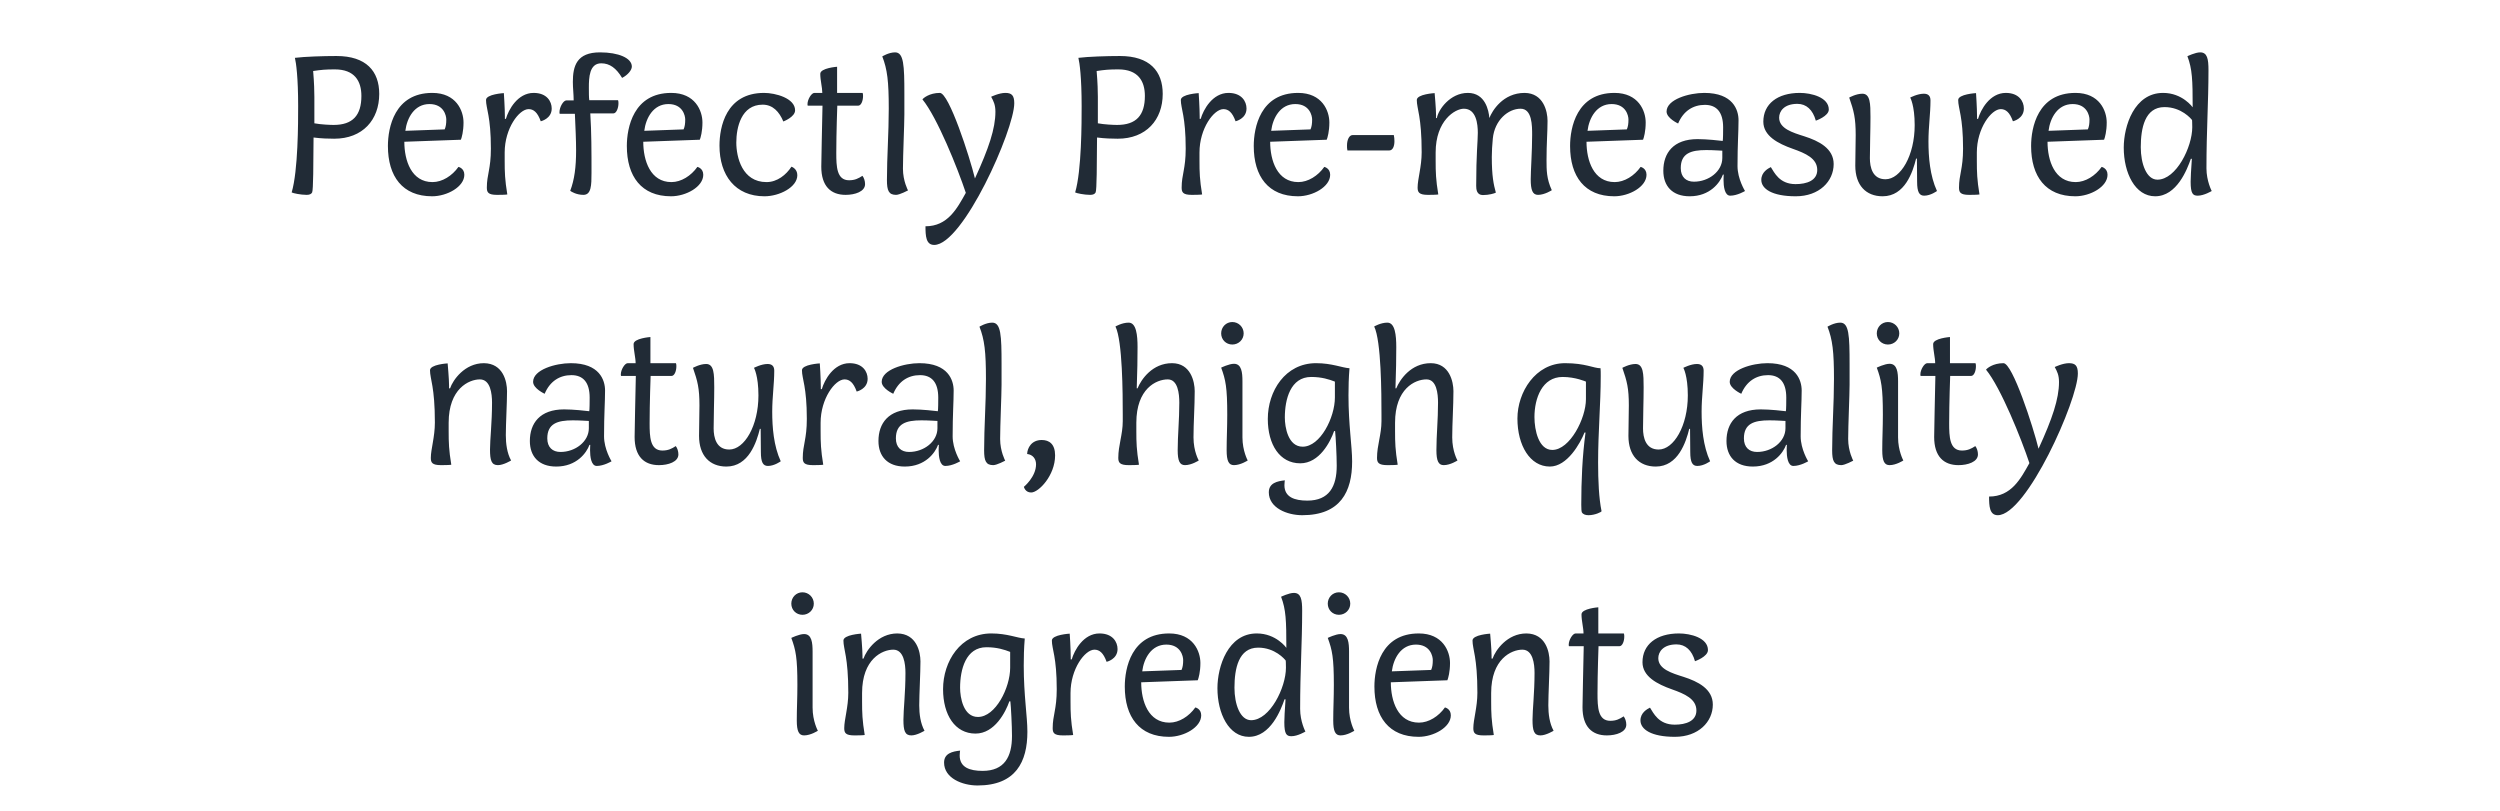 <svg width="296" height="96" viewBox="0 0 296 96" fill="none" xmlns="http://www.w3.org/2000/svg">
<path d="M44.901 11.12C44.901 8.432 43.365 6.632 39.837 6.632C38.277 6.632 36.069 6.704 34.917 6.848C35.061 7.448 35.301 9.152 35.301 12.56C35.301 14.48 35.301 20.192 34.533 22.784C34.701 22.88 35.613 23.072 36.309 23.072C36.645 23.072 36.861 22.976 36.957 22.784C37.101 22.496 37.101 19.424 37.125 16.28C38.037 16.4 38.925 16.424 39.573 16.424C42.933 16.424 44.901 14.192 44.901 11.12ZM39.501 14.792C39.093 14.792 37.989 14.744 37.221 14.6V11.48C37.221 10.856 37.197 9.824 37.077 8.408C38.037 8.264 38.565 8.216 39.645 8.216C41.973 8.216 42.789 9.584 42.789 11.36C42.789 13.664 41.757 14.792 39.501 14.792ZM51.209 21.56C48.713 21.56 47.873 19.016 47.873 16.784L54.569 16.544C54.665 16.304 54.881 15.56 54.881 14.504C54.881 13.112 54.017 11 51.185 11C46.697 11 45.929 15.128 45.929 17.288C45.929 20.888 47.657 23.24 51.161 23.24C52.937 23.24 54.977 22.112 54.977 20.696C54.977 19.904 54.281 19.76 54.281 19.76C53.537 20.816 52.361 21.56 51.209 21.56ZM50.849 12.32C52.553 12.32 52.841 13.712 52.841 14.144C52.841 14.648 52.793 14.984 52.649 15.32L47.993 15.488C48.185 13.952 49.073 12.32 50.849 12.32ZM59.778 14.072V13.832C59.778 12.776 59.657 11.024 59.657 11.024C59.657 11.024 57.545 11.144 57.545 11.84C57.545 12.848 58.121 13.784 58.121 17.6C58.121 20 57.642 20.672 57.642 22.208C57.642 22.76 57.785 23.072 58.842 23.072C59.898 23.072 60.066 23.024 60.066 23.024C59.778 21.272 59.754 20.384 59.754 19.064V18.056C59.754 15.2 61.458 12.92 62.586 12.92C63.161 12.92 63.642 13.28 64.025 14.36C64.025 14.36 65.322 14.072 65.322 12.848C65.322 12.008 64.746 11 63.185 11C61.289 11 60.209 12.992 59.898 14.072H59.778ZM69.89 13.424H72.65C73.01 13.4 73.226 12.728 73.226 12.248C73.226 12.104 73.226 11.984 73.178 11.864H69.77C69.722 11.552 69.722 10.952 69.722 10.376C69.722 9.2 69.77 7.496 71.186 7.496C72.194 7.496 72.962 8.072 73.658 9.224C74.354 8.864 74.81 8.288 74.81 7.88C74.81 6.872 73.226 6.2 71.042 6.2C68.282 6.2 67.826 7.808 67.826 9.704C67.826 10.424 67.922 11.168 67.922 11.888H67.058C66.698 11.888 66.242 12.68 66.242 13.28C66.242 13.328 66.242 13.4 66.266 13.472H68.066C68.138 15.128 68.21 16.568 68.21 17.816C68.21 19.76 68.018 21.272 67.514 22.592C67.658 22.712 68.282 23.072 69.074 23.072C70.01 23.072 70.034 21.944 70.034 20.456C70.034 17.936 70.034 15.68 69.89 13.424ZM79.498 21.56C77.002 21.56 76.162 19.016 76.162 16.784L82.858 16.544C82.954 16.304 83.17 15.56 83.17 14.504C83.17 13.112 82.306 11 79.474 11C74.986 11 74.218 15.128 74.218 17.288C74.218 20.888 75.946 23.24 79.45 23.24C81.226 23.24 83.266 22.112 83.266 20.696C83.266 19.904 82.57 19.76 82.57 19.76C81.826 20.816 80.65 21.56 79.498 21.56ZM79.138 12.32C80.842 12.32 81.13 13.712 81.13 14.144C81.13 14.648 81.082 14.984 80.938 15.32L76.282 15.488C76.474 13.952 77.362 12.32 79.138 12.32ZM90.299 12.392C91.499 12.392 92.267 13.232 92.747 14.384C92.747 14.384 94.139 13.856 94.139 13.064C94.139 11.624 91.811 11 90.467 11C85.931 11 85.187 15.08 85.187 17.24C85.187 20.768 87.059 23.24 90.515 23.24C92.291 23.24 94.403 22.16 94.403 20.744C94.403 19.952 93.707 19.736 93.707 19.736C93.083 20.696 92.027 21.56 90.755 21.56C87.875 21.56 87.179 18.608 87.179 16.88C87.179 15.104 87.755 12.392 90.299 12.392ZM97.24 19.736C97.24 22.04 98.368 23.072 100.12 23.072C101.224 23.072 102.424 22.688 102.424 21.8C102.424 21.44 102.304 21.056 102.112 20.816C101.632 21.128 101.224 21.344 100.528 21.344C99.064 21.344 99.016 19.712 99.016 18.104C99.016 15.752 99.136 12.512 99.136 12.512H101.608C101.968 12.512 102.184 11.912 102.184 11.384C102.184 11.24 102.184 11.12 102.136 11H99.112V7.904C99.112 7.904 97.12 8.048 97.12 8.744C97.12 9.512 97.36 10.352 97.36 11H96.424C96.064 11 95.608 11.792 95.608 12.32C95.608 12.368 95.608 12.44 95.632 12.512H97.384C97.336 15.296 97.24 18.608 97.24 19.736ZM105.013 21.32C105.013 22.568 105.229 23.072 106.093 23.072C106.525 23.072 107.509 22.544 107.509 22.544C107.509 22.544 106.909 21.44 106.909 19.976C106.909 18.344 107.077 14.768 107.077 13.544V11.12C107.077 7.712 107.005 6.2 105.973 6.2C105.229 6.2 104.461 6.68 104.461 6.68C105.061 8.216 105.229 9.632 105.229 12.872C105.229 15.8 105.013 18.56 105.013 21.32ZM110.609 29C114.017 29 120.089 15.368 120.089 12.224C120.089 11.288 119.777 11 119.033 11C118.289 11 117.353 11.456 117.353 11.456C117.641 11.984 117.857 12.416 117.857 13.232C117.857 15.224 117.065 17.576 115.433 21.128C114.809 18.56 112.361 11 111.281 11C110.033 11 109.313 11.624 109.217 11.768C110.969 13.904 113.393 19.952 114.353 22.832C113.321 24.68 112.217 26.792 109.577 26.792C109.577 27.92 109.625 29 110.609 29ZM137.666 11.12C137.666 8.432 136.13 6.632 132.602 6.632C131.042 6.632 128.834 6.704 127.682 6.848C127.826 7.448 128.066 9.152 128.066 12.56C128.066 14.48 128.066 20.192 127.298 22.784C127.466 22.88 128.378 23.072 129.074 23.072C129.41 23.072 129.626 22.976 129.722 22.784C129.866 22.496 129.866 19.424 129.89 16.28C130.802 16.4 131.69 16.424 132.338 16.424C135.698 16.424 137.666 14.192 137.666 11.12ZM132.266 14.792C131.858 14.792 130.754 14.744 129.986 14.6V11.48C129.986 10.856 129.962 9.824 129.842 8.408C130.802 8.264 131.33 8.216 132.41 8.216C134.738 8.216 135.554 9.584 135.554 11.36C135.554 13.664 134.522 14.792 132.266 14.792ZM142.043 14.072V13.832C142.043 12.776 141.923 11.024 141.923 11.024C141.923 11.024 139.811 11.144 139.811 11.84C139.811 12.848 140.387 13.784 140.387 17.6C140.387 20 139.907 20.672 139.907 22.208C139.907 22.76 140.051 23.072 141.107 23.072C142.163 23.072 142.331 23.024 142.331 23.024C142.043 21.272 142.019 20.384 142.019 19.064V18.056C142.019 15.2 143.723 12.92 144.851 12.92C145.427 12.92 145.907 13.28 146.291 14.36C146.291 14.36 147.587 14.072 147.587 12.848C147.587 12.008 147.011 11 145.451 11C143.555 11 142.475 12.992 142.163 14.072H142.043ZM153.724 21.56C151.228 21.56 150.388 19.016 150.388 16.784L157.084 16.544C157.18 16.304 157.396 15.56 157.396 14.504C157.396 13.112 156.532 11 153.7 11C149.212 11 148.444 15.128 148.444 17.288C148.444 20.888 150.172 23.24 153.676 23.24C155.452 23.24 157.492 22.112 157.492 20.696C157.492 19.904 156.796 19.76 156.796 19.76C156.052 20.816 154.876 21.56 153.724 21.56ZM153.364 12.32C155.068 12.32 155.356 13.712 155.356 14.144C155.356 14.648 155.308 14.984 155.164 15.32L150.508 15.488C150.7 13.952 151.588 12.32 153.364 12.32ZM164.477 17.816C164.909 17.816 165.101 17.312 165.101 16.712C165.101 16.496 165.077 16.208 165.029 15.992H160.157C159.725 15.992 159.485 16.592 159.485 17.216C159.485 17.408 159.485 17.648 159.533 17.816H164.477ZM180.517 11C177.949 11 176.677 13.112 176.341 13.976C176.269 13.088 175.861 11 173.797 11C171.685 11 170.293 12.992 170.125 13.976H170.029V13.64C170.029 12.872 169.861 11.024 169.861 11.024C169.861 11.024 167.749 11.144 167.749 11.84C167.749 12.872 168.325 13.784 168.325 18.032C168.325 19.736 167.845 21.2 167.845 22.208C167.845 22.76 168.013 23.072 169.069 23.072C170.125 23.072 170.293 23.024 170.293 23.024C170.005 21.272 169.981 20.384 169.981 19.064V18.056C169.981 14.264 172.285 12.872 173.317 12.872C174.805 12.872 174.973 14.72 174.973 15.728C174.973 16.712 174.781 18.272 174.781 21.992C174.781 22.4 174.829 23.096 175.573 23.096C176.293 23.096 176.941 22.904 177.109 22.808C176.845 21.848 176.629 20.864 176.629 18.584C176.629 17.912 176.677 17.168 176.749 16.4C176.965 14.216 178.573 12.872 180.037 12.872C181.405 12.872 181.405 14.864 181.405 15.992C181.405 17.888 181.237 20.24 181.237 21.224C181.237 22.496 181.453 23.072 182.101 23.072C182.893 23.072 183.733 22.52 183.733 22.52C183.109 21.176 183.109 20.12 183.109 18.968C183.109 16.904 183.229 15.68 183.229 14.312C183.229 13.184 182.749 11.024 180.517 11ZM191.178 21.56C188.682 21.56 187.842 19.016 187.842 16.784L194.538 16.544C194.634 16.304 194.85 15.56 194.85 14.504C194.85 13.112 193.986 11 191.154 11C186.666 11 185.898 15.128 185.898 17.288C185.898 20.888 187.626 23.24 191.13 23.24C192.906 23.24 194.946 22.112 194.946 20.696C194.946 19.904 194.25 19.76 194.25 19.76C193.506 20.816 192.33 21.56 191.178 21.56ZM190.818 12.32C192.522 12.32 192.81 13.712 192.81 14.144C192.81 14.648 192.762 14.984 192.618 15.32L187.962 15.488C188.154 13.952 189.042 12.32 190.818 12.32ZM205.722 19.664C205.722 17.024 205.842 15.656 205.842 14.24C205.842 13.016 205.194 11 201.786 11C199.986 11 197.322 11.768 197.322 13.208C197.322 14 198.69 14.624 198.69 14.624C199.314 13.136 200.466 12.416 201.858 12.416C203.25 12.416 204.018 13.28 204.018 15.08C204.018 16.592 203.97 16.688 203.97 16.688C203.61 16.64 202.074 16.472 200.994 16.472C198.114 16.472 196.938 18.128 196.938 20.216C196.938 22.016 197.994 23.24 200.058 23.24C202.482 23.24 203.658 21.608 203.994 20.672H204.09C204.09 20.72 204.066 20.96 204.066 21.296C204.066 22.04 204.186 23.168 204.858 23.168C205.698 23.168 206.61 22.616 206.61 22.616C206.61 22.616 205.722 21.2 205.722 19.664ZM203.922 18.704C203.922 20.288 202.314 21.512 200.562 21.512C199.626 21.512 199.002 20.96 199.002 19.904C199.002 18.152 200.202 17.768 202.026 17.768C202.89 17.768 203.754 17.84 203.922 17.84V18.704ZM212.81 12.296C213.866 12.296 214.634 12.992 214.994 14.288C214.994 14.288 216.53 13.76 216.53 12.968C216.53 11.528 214.466 11 213.098 11C210.434 11 208.778 12.32 208.778 14.408C208.778 16.088 210.506 17 212.282 17.624C213.77 18.152 215.162 18.752 215.162 20.12C215.162 21.368 213.938 21.8 212.594 21.8C210.674 21.8 210.074 20.408 209.666 19.784C209.33 19.952 208.538 20.384 208.538 21.296C208.538 22.352 209.81 23.24 212.618 23.24C215.402 23.24 217.106 21.464 217.106 19.424C217.106 17.576 215.354 16.688 213.626 16.136C212.258 15.704 210.65 15.224 210.65 13.928C210.65 13.184 211.226 12.296 212.81 12.296ZM228.57 11.888C228.57 11.336 228.282 11.096 227.778 11.096C227.034 11.096 226.17 11.552 226.17 11.552C226.17 11.552 226.698 12.464 226.698 14.816C226.698 18.416 225.042 21.224 223.242 21.224C221.706 21.224 221.394 19.808 221.394 18.728C221.394 17.192 221.465 15.512 221.465 13.856C221.465 12.296 221.442 11.096 220.506 11.096C219.762 11.096 218.946 11.552 218.946 11.552C219.498 13.136 219.714 13.976 219.714 15.992C219.714 17.072 219.666 18.536 219.666 19.616C219.666 21.92 220.914 23.24 222.906 23.24C225.546 23.24 226.482 20.336 226.866 18.776H226.962C226.962 19.544 226.986 21.176 226.986 21.512C226.986 22.76 227.25 23.168 227.826 23.168C228.594 23.168 229.338 22.616 229.338 22.616C228.498 20.792 228.33 18.584 228.33 16.736C228.33 14.984 228.57 13.472 228.57 11.888ZM234.082 14.072V13.832C234.082 12.776 233.962 11.024 233.962 11.024C233.962 11.024 231.85 11.144 231.85 11.84C231.85 12.848 232.426 13.784 232.426 17.6C232.426 20 231.946 20.672 231.946 22.208C231.946 22.76 232.09 23.072 233.146 23.072C234.202 23.072 234.37 23.024 234.37 23.024C234.082 21.272 234.058 20.384 234.058 19.064V18.056C234.058 15.2 235.762 12.92 236.89 12.92C237.466 12.92 237.946 13.28 238.33 14.36C238.33 14.36 239.626 14.072 239.626 12.848C239.626 12.008 239.05 11 237.49 11C235.594 11 234.514 12.992 234.202 14.072H234.082ZM245.763 21.56C243.267 21.56 242.427 19.016 242.427 16.784L249.123 16.544C249.219 16.304 249.435 15.56 249.435 14.504C249.435 13.112 248.571 11 245.739 11C241.251 11 240.483 15.128 240.483 17.288C240.483 20.888 242.211 23.24 245.715 23.24C247.491 23.24 249.531 22.112 249.531 20.696C249.531 19.904 248.835 19.76 248.835 19.76C248.091 20.816 246.915 21.56 245.763 21.56ZM245.403 12.32C247.107 12.32 247.395 13.712 247.395 14.144C247.395 14.648 247.347 14.984 247.203 15.32L242.547 15.488C242.739 13.952 243.627 12.32 245.403 12.32ZM259.612 12.704C259.612 12.704 258.412 11 256.108 11C252.7 11 251.452 14.912 251.452 17.48C251.452 20.48 252.796 23.24 255.172 23.24C257.74 23.24 258.964 20.048 259.396 18.8H259.516C259.42 20.024 259.372 21.176 259.372 21.512C259.372 22.928 259.636 23.168 260.212 23.168C260.956 23.168 261.868 22.616 261.868 22.616C261.868 22.616 261.244 21.44 261.244 19.928C261.244 15.44 261.484 12.056 261.484 8.312C261.484 6.968 261.34 6.2 260.5 6.2C259.924 6.2 258.988 6.656 258.988 6.656C259.564 8.168 259.612 9.464 259.612 12.704ZM255.436 21.272C254.14 21.272 253.468 19.376 253.468 17.432C253.468 15.176 253.948 12.68 256.276 12.68C258.268 12.68 259.42 14.048 259.54 14.216C259.54 14.216 259.564 14.552 259.564 15.056C259.564 17.408 257.668 21.272 255.436 21.272ZM53.121 50.056C53.121 46.024 55.521 44.92 56.817 44.92C58.065 44.92 58.257 46.6 58.257 47.68C58.257 50.032 58.017 52.024 58.017 53.224C58.017 54.496 58.185 55.072 58.953 55.072C59.625 55.072 60.513 54.52 60.513 54.52C60.033 53.656 59.889 52.528 59.889 51.52C59.889 50.2 60.033 47.68 60.033 46.312C60.033 45.184 59.577 43.024 57.297 43C55.017 43 53.625 44.992 53.289 45.976H53.169V45.64C53.169 44.872 53.001 43.024 53.001 43.024C53.001 43.024 50.913 43.144 50.913 43.84C50.913 44.872 51.489 45.784 51.489 50.032C51.489 51.736 51.009 53.2 51.009 54.208C51.009 54.76 51.153 55.072 52.209 55.072C53.265 55.072 53.433 55.024 53.433 55.024C53.145 53.272 53.121 52.384 53.121 51.064V50.056ZM71.519 51.664C71.519 49.024 71.639 47.656 71.639 46.24C71.639 45.016 70.991 43 67.583 43C65.783 43 63.119 43.768 63.119 45.208C63.119 46 64.487 46.624 64.487 46.624C65.111 45.136 66.263 44.416 67.655 44.416C69.047 44.416 69.815 45.28 69.815 47.08C69.815 48.592 69.767 48.688 69.767 48.688C69.407 48.64 67.871 48.472 66.791 48.472C63.911 48.472 62.735 50.128 62.735 52.216C62.735 54.016 63.791 55.24 65.855 55.24C68.279 55.24 69.455 53.608 69.791 52.672H69.887C69.887 52.72 69.863 52.96 69.863 53.296C69.863 54.04 69.983 55.168 70.655 55.168C71.495 55.168 72.407 54.616 72.407 54.616C72.407 54.616 71.519 53.2 71.519 51.664ZM69.719 50.704C69.719 52.288 68.111 53.512 66.359 53.512C65.423 53.512 64.799 52.96 64.799 51.904C64.799 50.152 65.999 49.768 67.823 49.768C68.687 49.768 69.551 49.84 69.719 49.84V50.704ZM75.138 51.736C75.138 54.04 76.266 55.072 78.018 55.072C79.122 55.072 80.322 54.688 80.322 53.8C80.322 53.44 80.202 53.056 80.01 52.816C79.53 53.128 79.122 53.344 78.426 53.344C76.962 53.344 76.914 51.712 76.914 50.104C76.914 47.752 77.034 44.512 77.034 44.512H79.506C79.866 44.512 80.082 43.912 80.082 43.384C80.082 43.24 80.082 43.12 80.034 43H77.01V39.904C77.01 39.904 75.018 40.048 75.018 40.744C75.018 41.512 75.258 42.352 75.258 43H74.322C73.962 43 73.506 43.792 73.506 44.32C73.506 44.368 73.506 44.44 73.53 44.512H75.282C75.234 47.296 75.138 50.608 75.138 51.736ZM91.671 43.888C91.671 43.336 91.383 43.096 90.879 43.096C90.135 43.096 89.271 43.552 89.271 43.552C89.271 43.552 89.799 44.464 89.799 46.816C89.799 50.416 88.143 53.224 86.343 53.224C84.807 53.224 84.495 51.808 84.495 50.728C84.495 49.192 84.567 47.512 84.567 45.856C84.567 44.296 84.543 43.096 83.607 43.096C82.863 43.096 82.047 43.552 82.047 43.552C82.599 45.136 82.815 45.976 82.815 47.992C82.815 49.072 82.767 50.536 82.767 51.616C82.767 53.92 84.015 55.24 86.007 55.24C88.647 55.24 89.583 52.336 89.967 50.776H90.063C90.063 51.544 90.087 53.176 90.087 53.512C90.087 54.76 90.351 55.168 90.927 55.168C91.695 55.168 92.439 54.616 92.439 54.616C91.599 52.792 91.431 50.584 91.431 48.736C91.431 46.984 91.671 45.472 91.671 43.888ZM97.184 46.072V45.832C97.184 44.776 97.064 43.024 97.064 43.024C97.064 43.024 94.952 43.144 94.952 43.84C94.952 44.848 95.528 45.784 95.528 49.6C95.528 52 95.048 52.672 95.048 54.208C95.048 54.76 95.192 55.072 96.248 55.072C97.304 55.072 97.472 55.024 97.472 55.024C97.184 53.272 97.16 52.384 97.16 51.064V50.056C97.16 47.2 98.864 44.92 99.992 44.92C100.568 44.92 101.048 45.28 101.432 46.36C101.432 46.36 102.728 46.072 102.728 44.848C102.728 44.008 102.152 43 100.592 43C98.696 43 97.616 44.992 97.304 46.072H97.184ZM112.793 51.664C112.793 49.024 112.913 47.656 112.913 46.24C112.913 45.016 112.265 43 108.857 43C107.057 43 104.393 43.768 104.393 45.208C104.393 46 105.761 46.624 105.761 46.624C106.385 45.136 107.537 44.416 108.929 44.416C110.321 44.416 111.089 45.28 111.089 47.08C111.089 48.592 111.041 48.688 111.041 48.688C110.681 48.64 109.145 48.472 108.065 48.472C105.185 48.472 104.009 50.128 104.009 52.216C104.009 54.016 105.065 55.24 107.129 55.24C109.553 55.24 110.729 53.608 111.065 52.672H111.161C111.161 52.72 111.137 52.96 111.137 53.296C111.137 54.04 111.257 55.168 111.929 55.168C112.769 55.168 113.681 54.616 113.681 54.616C113.681 54.616 112.793 53.2 112.793 51.664ZM110.993 50.704C110.993 52.288 109.385 53.512 107.633 53.512C106.697 53.512 106.073 52.96 106.073 51.904C106.073 50.152 107.273 49.768 109.097 49.768C109.961 49.768 110.825 49.84 110.993 49.84V50.704ZM116.52 53.32C116.52 54.568 116.736 55.072 117.6 55.072C118.032 55.072 119.016 54.544 119.016 54.544C119.016 54.544 118.416 53.44 118.416 51.976C118.416 50.344 118.584 46.768 118.584 45.544V43.12C118.584 39.712 118.512 38.2 117.48 38.2C116.736 38.2 115.968 38.68 115.968 38.68C116.568 40.216 116.736 41.632 116.736 44.872C116.736 47.8 116.52 50.56 116.52 53.32ZM122.668 54.976C122.668 56.464 121.228 57.64 121.228 57.64C121.228 57.64 121.372 58.312 122.092 58.312C122.98 58.312 124.924 56.296 124.924 53.92C124.924 52.576 124.228 52.096 123.34 52.096C122.116 52.096 121.636 53.056 121.612 53.752C122.284 53.824 122.668 54.328 122.668 54.976ZM139.63 47.68C139.63 49.72 139.438 51.568 139.438 53.296C139.438 54.568 139.678 55.072 140.302 55.072C141.094 55.072 141.934 54.52 141.934 54.52C141.934 54.52 141.31 53.464 141.31 51.784C141.31 50.152 141.454 48.04 141.454 46.312C141.454 45.184 140.974 43 138.766 43C136.438 43 135.118 44.92 134.686 45.976H134.59C134.662 43.912 134.686 42.424 134.686 41.104C134.686 39.688 134.542 38.2 133.63 38.2C132.838 38.2 132.07 38.656 132.07 38.656C132.91 40.36 132.934 46.624 132.934 49.096V49.864C132.934 51.448 132.406 52.72 132.406 54.208C132.406 54.76 132.574 55.072 133.63 55.072C134.686 55.072 134.854 55.024 134.854 55.024C134.566 53.272 134.542 52.384 134.542 51.064V50.056C134.542 46.024 136.894 44.92 138.262 44.92C139.462 44.92 139.63 46.6 139.63 47.68ZM145.234 53.296C145.234 54.568 145.474 55.072 146.098 55.072C146.89 55.072 147.73 54.52 147.73 54.52C147.73 54.52 147.106 53.392 147.106 51.784V45.16C147.106 44.104 147.01 43.072 146.098 43.072C145.522 43.072 144.586 43.528 144.586 43.528C145.114 44.968 145.306 45.856 145.306 49.096C145.306 50.656 145.234 51.904 145.234 53.296ZM144.586 39.472C144.586 40.216 145.162 40.792 145.906 40.792C146.65 40.792 147.25 40.216 147.25 39.472C147.25 38.728 146.65 38.128 145.906 38.128C145.162 38.128 144.586 38.728 144.586 39.472ZM158.268 55.144C158.268 57.592 157.38 59.272 154.788 59.272C153.276 59.272 152.076 58.864 152.076 57.448C152.076 57.16 152.124 56.872 152.124 56.872C151.236 56.968 150.228 57.184 150.228 58.288C150.228 60.136 152.388 61 154.188 61C158.724 61 160.092 58.192 160.092 54.64C160.092 52.816 159.66 50.32 159.66 46.816C159.66 45.808 159.684 44.752 159.78 43.6C158.916 43.552 157.716 43 155.82 43C152.172 43 150.108 46.312 150.108 49.6C150.108 52.648 151.524 54.856 153.948 54.856C156.228 54.856 157.524 52.288 157.956 51.04H158.076C158.148 51.688 158.268 53.896 158.268 55.144ZM158.052 47.056C158.052 49.432 156.324 52.888 154.236 52.888C152.508 52.888 152.124 50.584 152.124 49.432C152.124 47.272 152.796 44.632 155.244 44.632C156.492 44.632 157.38 44.92 158.052 45.184V47.056ZM170.263 47.68C170.263 49.72 170.071 51.568 170.071 53.296C170.071 54.568 170.311 55.072 170.935 55.072C171.727 55.072 172.567 54.52 172.567 54.52C172.567 54.52 171.943 53.464 171.943 51.784C171.943 50.152 172.087 48.04 172.087 46.312C172.087 45.184 171.607 43 169.399 43C167.071 43 165.751 44.92 165.319 45.976H165.223C165.295 43.912 165.319 42.424 165.319 41.104C165.319 39.688 165.175 38.2 164.263 38.2C163.471 38.2 162.703 38.656 162.703 38.656C163.543 40.36 163.567 46.624 163.567 49.096V49.864C163.567 51.448 163.039 52.72 163.039 54.208C163.039 54.76 163.207 55.072 164.263 55.072C165.319 55.072 165.487 55.024 165.487 55.024C165.199 53.272 165.175 52.384 165.175 51.064V50.056C165.175 46.024 167.527 44.92 168.895 44.92C170.095 44.92 170.263 46.6 170.263 47.68ZM189.503 43.6C188.663 43.6 187.727 43 185.303 43C181.799 43 179.663 46.432 179.663 49.552C179.663 52.744 181.151 55.24 183.503 55.24C185.567 55.24 187.103 52.48 187.607 51.208H187.727C187.343 54.04 187.223 56.968 187.223 59.752C187.223 60.256 187.247 60.568 187.295 60.664C187.439 60.904 187.727 61 188.087 61C188.831 61 189.647 60.616 189.623 60.52C189.311 59.008 189.215 56.92 189.215 54.76C189.215 51.088 189.527 47.848 189.527 44.512C189.527 44.152 189.527 43.84 189.503 43.6ZM187.775 47.272C187.775 49.528 185.879 53.272 183.791 53.272C182.183 53.272 181.679 50.944 181.679 49.384C181.679 47.152 182.591 44.632 185.015 44.632C186.551 44.632 187.775 45.184 187.775 45.184V47.272ZM201.71 43.888C201.71 43.336 201.422 43.096 200.918 43.096C200.174 43.096 199.31 43.552 199.31 43.552C199.31 43.552 199.838 44.464 199.838 46.816C199.838 50.416 198.182 53.224 196.382 53.224C194.846 53.224 194.534 51.808 194.534 50.728C194.534 49.192 194.606 47.512 194.606 45.856C194.606 44.296 194.582 43.096 193.646 43.096C192.902 43.096 192.086 43.552 192.086 43.552C192.638 45.136 192.854 45.976 192.854 47.992C192.854 49.072 192.806 50.536 192.806 51.616C192.806 53.92 194.054 55.24 196.046 55.24C198.686 55.24 199.622 52.336 200.006 50.776H200.102C200.102 51.544 200.126 53.176 200.126 53.512C200.126 54.76 200.39 55.168 200.966 55.168C201.734 55.168 202.478 54.616 202.478 54.616C201.638 52.792 201.47 50.584 201.47 48.736C201.47 46.984 201.71 45.472 201.71 43.888ZM213.199 51.664C213.199 49.024 213.319 47.656 213.319 46.24C213.319 45.016 212.671 43 209.263 43C207.463 43 204.799 43.768 204.799 45.208C204.799 46 206.167 46.624 206.167 46.624C206.791 45.136 207.943 44.416 209.335 44.416C210.727 44.416 211.495 45.28 211.495 47.08C211.495 48.592 211.447 48.688 211.447 48.688C211.087 48.64 209.551 48.472 208.471 48.472C205.591 48.472 204.415 50.128 204.415 52.216C204.415 54.016 205.471 55.24 207.535 55.24C209.959 55.24 211.135 53.608 211.471 52.672H211.567C211.567 52.72 211.543 52.96 211.543 53.296C211.543 54.04 211.663 55.168 212.335 55.168C213.175 55.168 214.087 54.616 214.087 54.616C214.087 54.616 213.199 53.2 213.199 51.664ZM211.399 50.704C211.399 52.288 209.791 53.512 208.039 53.512C207.103 53.512 206.479 52.96 206.479 51.904C206.479 50.152 207.679 49.768 209.503 49.768C210.367 49.768 211.231 49.84 211.399 49.84V50.704ZM216.927 53.32C216.927 54.568 217.143 55.072 218.007 55.072C218.439 55.072 219.423 54.544 219.423 54.544C219.423 54.544 218.823 53.44 218.823 51.976C218.823 50.344 218.991 46.768 218.991 45.544V43.12C218.991 39.712 218.919 38.2 217.887 38.2C217.143 38.2 216.375 38.68 216.375 38.68C216.975 40.216 217.143 41.632 217.143 44.872C217.143 47.8 216.927 50.56 216.927 53.32ZM222.859 53.296C222.859 54.568 223.099 55.072 223.723 55.072C224.515 55.072 225.355 54.52 225.355 54.52C225.355 54.52 224.731 53.392 224.731 51.784V45.16C224.731 44.104 224.635 43.072 223.723 43.072C223.147 43.072 222.211 43.528 222.211 43.528C222.739 44.968 222.931 45.856 222.931 49.096C222.931 50.656 222.859 51.904 222.859 53.296ZM222.211 39.472C222.211 40.216 222.787 40.792 223.531 40.792C224.275 40.792 224.875 40.216 224.875 39.472C224.875 38.728 224.275 38.128 223.531 38.128C222.787 38.128 222.211 38.728 222.211 39.472ZM229.005 51.736C229.005 54.04 230.133 55.072 231.885 55.072C232.989 55.072 234.189 54.688 234.189 53.8C234.189 53.44 234.069 53.056 233.877 52.816C233.397 53.128 232.989 53.344 232.293 53.344C230.829 53.344 230.781 51.712 230.781 50.104C230.781 47.752 230.901 44.512 230.901 44.512H233.373C233.733 44.512 233.949 43.912 233.949 43.384C233.949 43.24 233.949 43.12 233.901 43H230.877V39.904C230.877 39.904 228.885 40.048 228.885 40.744C228.885 41.512 229.125 42.352 229.125 43H228.189C227.829 43 227.373 43.792 227.373 44.32C227.373 44.368 227.373 44.44 227.397 44.512H229.149C229.101 47.296 229.005 50.608 229.005 51.736ZM236.538 61C239.946 61 246.018 47.368 246.018 44.224C246.018 43.288 245.706 43 244.962 43C244.218 43 243.282 43.456 243.282 43.456C243.57 43.984 243.786 44.416 243.786 45.232C243.786 47.224 242.994 49.576 241.362 53.128C240.738 50.56 238.29 43 237.21 43C235.962 43 235.242 43.624 235.146 43.768C236.898 45.904 239.322 51.952 240.282 54.832C239.25 56.68 238.146 58.792 235.506 58.792C235.506 59.92 235.554 61 236.538 61ZM94.339 85.296C94.339 86.568 94.579 87.072 95.203 87.072C95.995 87.072 96.835 86.52 96.835 86.52C96.835 86.52 96.211 85.392 96.211 83.784V77.16C96.211 76.104 96.115 75.072 95.203 75.072C94.627 75.072 93.691 75.528 93.691 75.528C94.219 76.968 94.411 77.856 94.411 81.096C94.411 82.656 94.339 83.904 94.339 85.296ZM93.691 71.472C93.691 72.216 94.267 72.792 95.011 72.792C95.755 72.792 96.355 72.216 96.355 71.472C96.355 70.728 95.755 70.128 95.011 70.128C94.267 70.128 93.691 70.728 93.691 71.472ZM102.07 82.056C102.07 78.024 104.47 76.92 105.766 76.92C107.014 76.92 107.206 78.6 107.206 79.68C107.206 82.032 106.966 84.024 106.966 85.224C106.966 86.496 107.134 87.072 107.902 87.072C108.574 87.072 109.462 86.52 109.462 86.52C108.982 85.656 108.838 84.528 108.838 83.52C108.838 82.2 108.982 79.68 108.982 78.312C108.982 77.184 108.526 75.024 106.246 75C103.966 75 102.574 76.992 102.238 77.976H102.118V77.64C102.118 76.872 101.95 75.024 101.95 75.024C101.95 75.024 99.862 75.144 99.862 75.84C99.862 76.872 100.438 77.784 100.438 82.032C100.438 83.736 99.958 85.2 99.958 86.208C99.958 86.76 100.102 87.072 101.158 87.072C102.214 87.072 102.382 87.024 102.382 87.024C102.094 85.272 102.07 84.384 102.07 83.064V82.056ZM119.819 87.144C119.819 89.592 118.931 91.272 116.339 91.272C114.827 91.272 113.627 90.864 113.627 89.448C113.627 89.16 113.675 88.872 113.675 88.872C112.787 88.968 111.779 89.184 111.779 90.288C111.779 92.136 113.939 93 115.739 93C120.275 93 121.643 90.192 121.643 86.64C121.643 84.816 121.211 82.32 121.211 78.816C121.211 77.808 121.235 76.752 121.331 75.6C120.467 75.552 119.267 75 117.371 75C113.723 75 111.659 78.312 111.659 81.6C111.659 84.648 113.075 86.856 115.499 86.856C117.779 86.856 119.075 84.288 119.507 83.04H119.627C119.699 83.688 119.819 85.896 119.819 87.144ZM119.603 79.056C119.603 81.432 117.875 84.888 115.787 84.888C114.059 84.888 113.675 82.584 113.675 81.432C113.675 79.272 114.347 76.632 116.795 76.632C118.043 76.632 118.931 76.92 119.603 77.184V79.056ZM126.774 78.072V77.832C126.774 76.776 126.654 75.024 126.654 75.024C126.654 75.024 124.542 75.144 124.542 75.84C124.542 76.848 125.118 77.784 125.118 81.6C125.118 84 124.638 84.672 124.638 86.208C124.638 86.76 124.782 87.072 125.838 87.072C126.894 87.072 127.062 87.024 127.062 87.024C126.774 85.272 126.75 84.384 126.75 83.064V82.056C126.75 79.2 128.454 76.92 129.582 76.92C130.158 76.92 130.638 77.28 131.022 78.36C131.022 78.36 132.318 78.072 132.318 76.848C132.318 76.008 131.742 75 130.182 75C128.286 75 127.206 76.992 126.894 78.072H126.774ZM138.455 85.56C135.959 85.56 135.119 83.016 135.119 80.784L141.815 80.544C141.911 80.304 142.127 79.56 142.127 78.504C142.127 77.112 141.263 75 138.431 75C133.943 75 133.175 79.128 133.175 81.288C133.175 84.888 134.903 87.24 138.407 87.24C140.183 87.24 142.223 86.112 142.223 84.696C142.223 83.904 141.527 83.76 141.527 83.76C140.783 84.816 139.607 85.56 138.455 85.56ZM138.095 76.32C139.799 76.32 140.087 77.712 140.087 78.144C140.087 78.648 140.039 78.984 139.895 79.32L135.239 79.488C135.431 77.952 136.319 76.32 138.095 76.32ZM152.304 76.704C152.304 76.704 151.104 75 148.8 75C145.392 75 144.144 78.912 144.144 81.48C144.144 84.48 145.488 87.24 147.864 87.24C150.432 87.24 151.656 84.048 152.088 82.8H152.208C152.112 84.024 152.064 85.176 152.064 85.512C152.064 86.928 152.328 87.168 152.904 87.168C153.648 87.168 154.56 86.616 154.56 86.616C154.56 86.616 153.936 85.44 153.936 83.928C153.936 79.44 154.176 76.056 154.176 72.312C154.176 70.968 154.032 70.2 153.192 70.2C152.616 70.2 151.68 70.656 151.68 70.656C152.256 72.168 152.304 73.464 152.304 76.704ZM148.128 85.272C146.832 85.272 146.16 83.376 146.16 81.432C146.16 79.176 146.64 76.68 148.968 76.68C150.96 76.68 152.112 78.048 152.232 78.216C152.232 78.216 152.256 78.552 152.256 79.056C152.256 81.408 150.36 85.272 148.128 85.272ZM157.855 85.296C157.855 86.568 158.095 87.072 158.719 87.072C159.511 87.072 160.351 86.52 160.351 86.52C160.351 86.52 159.727 85.392 159.727 83.784V77.16C159.727 76.104 159.631 75.072 158.719 75.072C158.143 75.072 157.207 75.528 157.207 75.528C157.735 76.968 157.927 77.856 157.927 81.096C157.927 82.656 157.855 83.904 157.855 85.296ZM157.207 71.472C157.207 72.216 157.783 72.792 158.527 72.792C159.271 72.792 159.871 72.216 159.871 71.472C159.871 70.728 159.271 70.128 158.527 70.128C157.783 70.128 157.207 70.728 157.207 71.472ZM168.01 85.56C165.514 85.56 164.674 83.016 164.674 80.784L171.37 80.544C171.466 80.304 171.682 79.56 171.682 78.504C171.682 77.112 170.818 75 167.986 75C163.498 75 162.73 79.128 162.73 81.288C162.73 84.888 164.458 87.24 167.962 87.24C169.738 87.24 171.778 86.112 171.778 84.696C171.778 83.904 171.082 83.76 171.082 83.76C170.338 84.816 169.162 85.56 168.01 85.56ZM167.65 76.32C169.354 76.32 169.642 77.712 169.642 78.144C169.642 78.648 169.594 78.984 169.45 79.32L164.794 79.488C164.986 77.952 165.874 76.32 167.65 76.32ZM176.554 82.056C176.554 78.024 178.954 76.92 180.25 76.92C181.498 76.92 181.69 78.6 181.69 79.68C181.69 82.032 181.45 84.024 181.45 85.224C181.45 86.496 181.618 87.072 182.386 87.072C183.058 87.072 183.946 86.52 183.946 86.52C183.466 85.656 183.322 84.528 183.322 83.52C183.322 82.2 183.466 79.68 183.466 78.312C183.466 77.184 183.01 75.024 180.73 75C178.45 75 177.058 76.992 176.722 77.976H176.602V77.64C176.602 76.872 176.434 75.024 176.434 75.024C176.434 75.024 174.346 75.144 174.346 75.84C174.346 76.872 174.922 77.784 174.922 82.032C174.922 83.736 174.442 85.2 174.442 86.208C174.442 86.76 174.586 87.072 175.642 87.072C176.698 87.072 176.866 87.024 176.866 87.024C176.578 85.272 176.554 84.384 176.554 83.064V82.056ZM187.369 83.736C187.369 86.04 188.497 87.072 190.249 87.072C191.353 87.072 192.553 86.688 192.553 85.8C192.553 85.44 192.433 85.056 192.241 84.816C191.761 85.128 191.353 85.344 190.657 85.344C189.193 85.344 189.145 83.712 189.145 82.104C189.145 79.752 189.265 76.512 189.265 76.512H191.737C192.097 76.512 192.313 75.912 192.313 75.384C192.313 75.24 192.313 75.12 192.265 75H189.241V71.904C189.241 71.904 187.249 72.048 187.249 72.744C187.249 73.512 187.489 74.352 187.489 75H186.553C186.193 75 185.737 75.792 185.737 76.32C185.737 76.368 185.737 76.44 185.761 76.512H187.513C187.465 79.296 187.369 82.608 187.369 83.736ZM198.502 76.296C199.558 76.296 200.326 76.992 200.686 78.288C200.686 78.288 202.222 77.76 202.222 76.968C202.222 75.528 200.158 75 198.79 75C196.126 75 194.47 76.32 194.47 78.408C194.47 80.088 196.198 81 197.974 81.624C199.462 82.152 200.854 82.752 200.854 84.12C200.854 85.368 199.63 85.8 198.286 85.8C196.366 85.8 195.766 84.408 195.358 83.784C195.022 83.952 194.23 84.384 194.23 85.296C194.23 86.352 195.502 87.24 198.31 87.24C201.094 87.24 202.798 85.464 202.798 83.424C202.798 81.576 201.046 80.688 199.318 80.136C197.95 79.704 196.342 79.224 196.342 77.928C196.342 77.184 196.918 76.296 198.502 76.296Z" fill="#212B36"/>
</svg>
